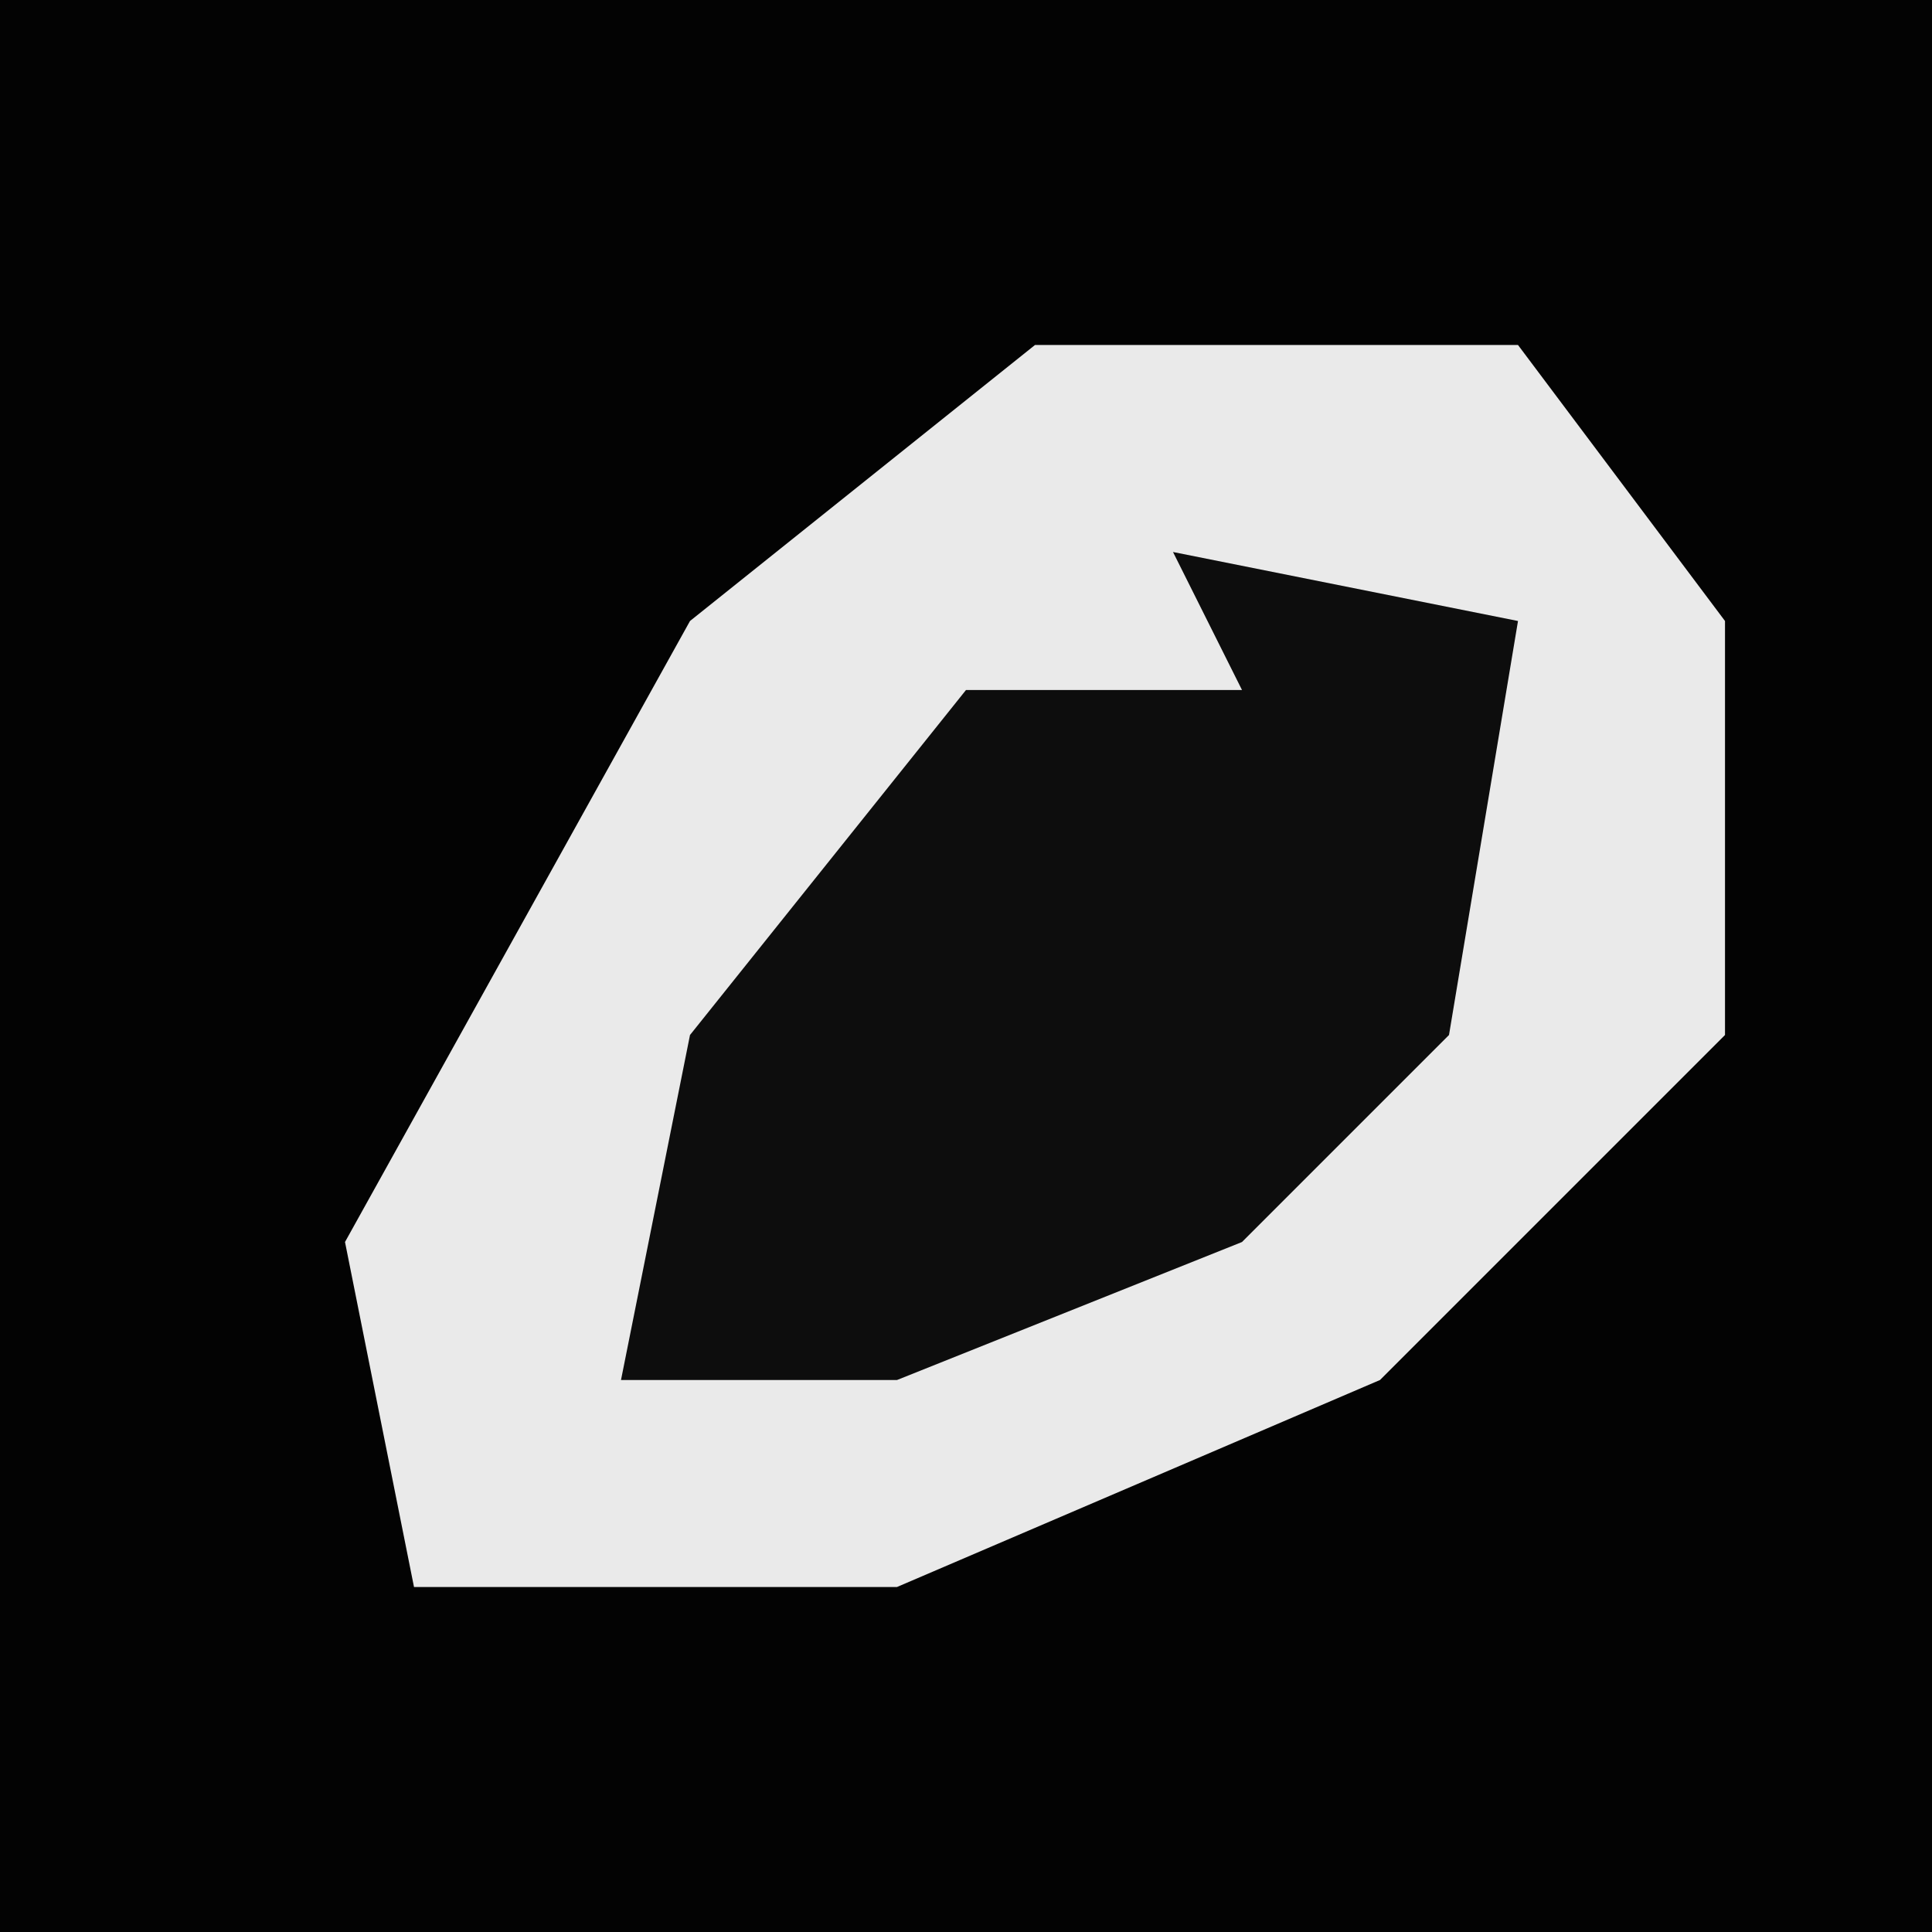 <?xml version="1.0" encoding="UTF-8"?>
<svg version="1.1" xmlns="http://www.w3.org/2000/svg" width="28" height="28">
<path d="M0,0 L28,0 L28,28 L0,28 Z " fill="#030303" transform="translate(0,0)"/>
<path d="M0,0 L7,0 L10,4 L10,10 L5,15 L-2,18 L-9,18 L-10,13 L-5,4 Z " fill="#EAEAEA" transform="translate(15,5)"/>
<path d="M0,0 L5,1 L4,7 L1,10 L-4,12 L-8,12 L-7,7 L-3,2 L1,2 Z " fill="#0D0D0D" transform="translate(17,8)"/>
</svg>
